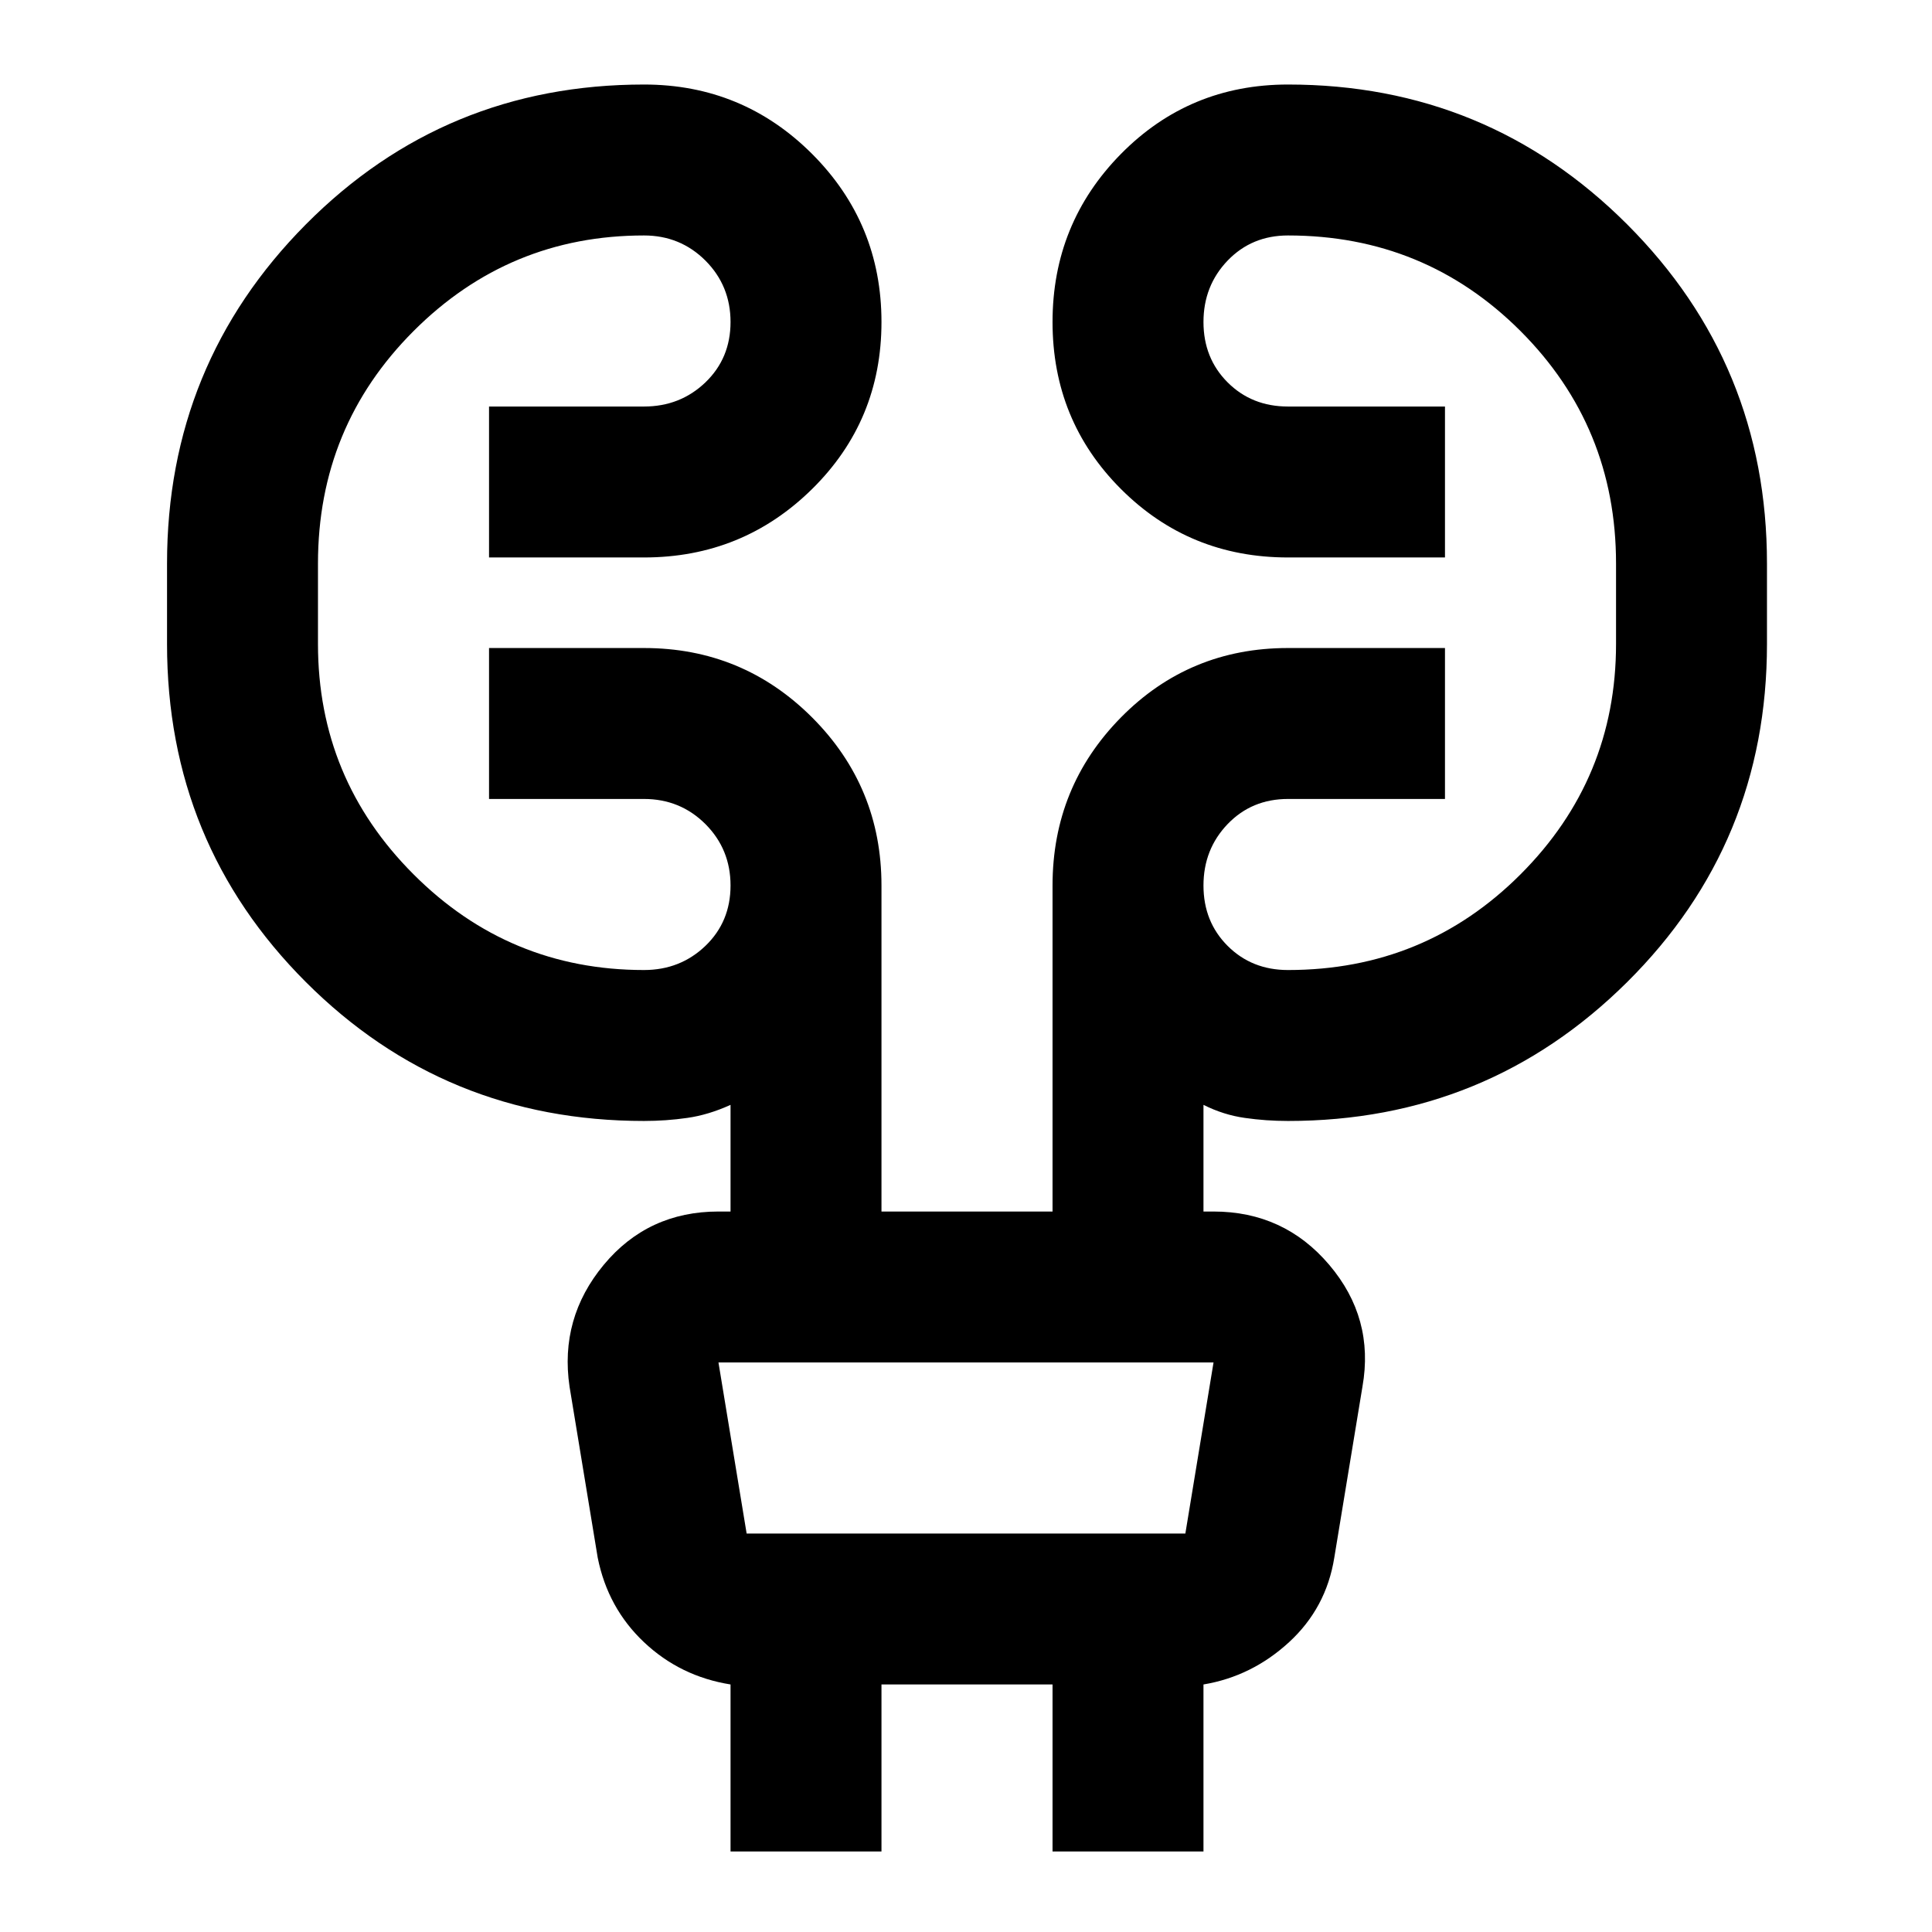 <svg xmlns="http://www.w3.org/2000/svg" height="24" width="24"><path d="M9.075 23v-2.075Q8.45 20.825 8 20.4q-.45-.425-.575-1.05l-.35-2.125q-.125-.85.425-1.513.55-.662 1.425-.662h.15v-1.325q-.275.125-.537.162-.263.038-.538.038-2.475 0-4.2-1.725T2.075 8V7q0-2.475 1.725-4.213Q5.525 1.05 8 1.05q1.225 0 2.088.862.862.863.862 2.088t-.862 2.075q-.863.85-2.088.85H6.075V5.05H8q.45 0 .763-.3.312-.3.312-.75t-.312-.763Q8.45 2.925 8 2.925q-1.675 0-2.862 1.187Q3.95 5.3 3.95 7v1q0 1.675 1.188 2.862Q6.325 12.05 8 12.05q.45 0 .763-.3.312-.3.312-.75t-.312-.763Q8.45 9.925 8 9.925H6.075V8.05H8q1.225 0 2.088.862.862.863.862 2.088v4.05h2.125V11q0-1.225.85-2.088.85-.862 2.075-.862h1.95v1.875H16q-.45 0-.75.312-.3.313-.3.763t.3.75q.3.3.75.3 1.7 0 2.888-1.188Q20.075 9.675 20.075 8V7q0-1.7-1.187-2.888Q17.7 2.925 16 2.925q-.45 0-.75.312-.3.313-.3.763t.3.75q.3.3.75.3h1.95v1.875H16q-1.225 0-2.075-.85-.85-.85-.85-2.075t.85-2.088q.85-.862 2.075-.862 2.475 0 4.213 1.737Q21.95 4.525 21.95 7v1q0 2.475-1.737 4.2-1.738 1.725-4.213 1.725-.275 0-.537-.038-.263-.037-.513-.162v1.325h.125q.875 0 1.437.662.563.663.413 1.513l-.35 2.125q-.1.625-.562 1.05-.463.425-1.063.525V23h-1.875v-2.075H10.95V23Zm-.15-6.075.35 2.125h5.45l.35-2.125h-6.15Zm0 0 .35 2.125Z"/></svg>
